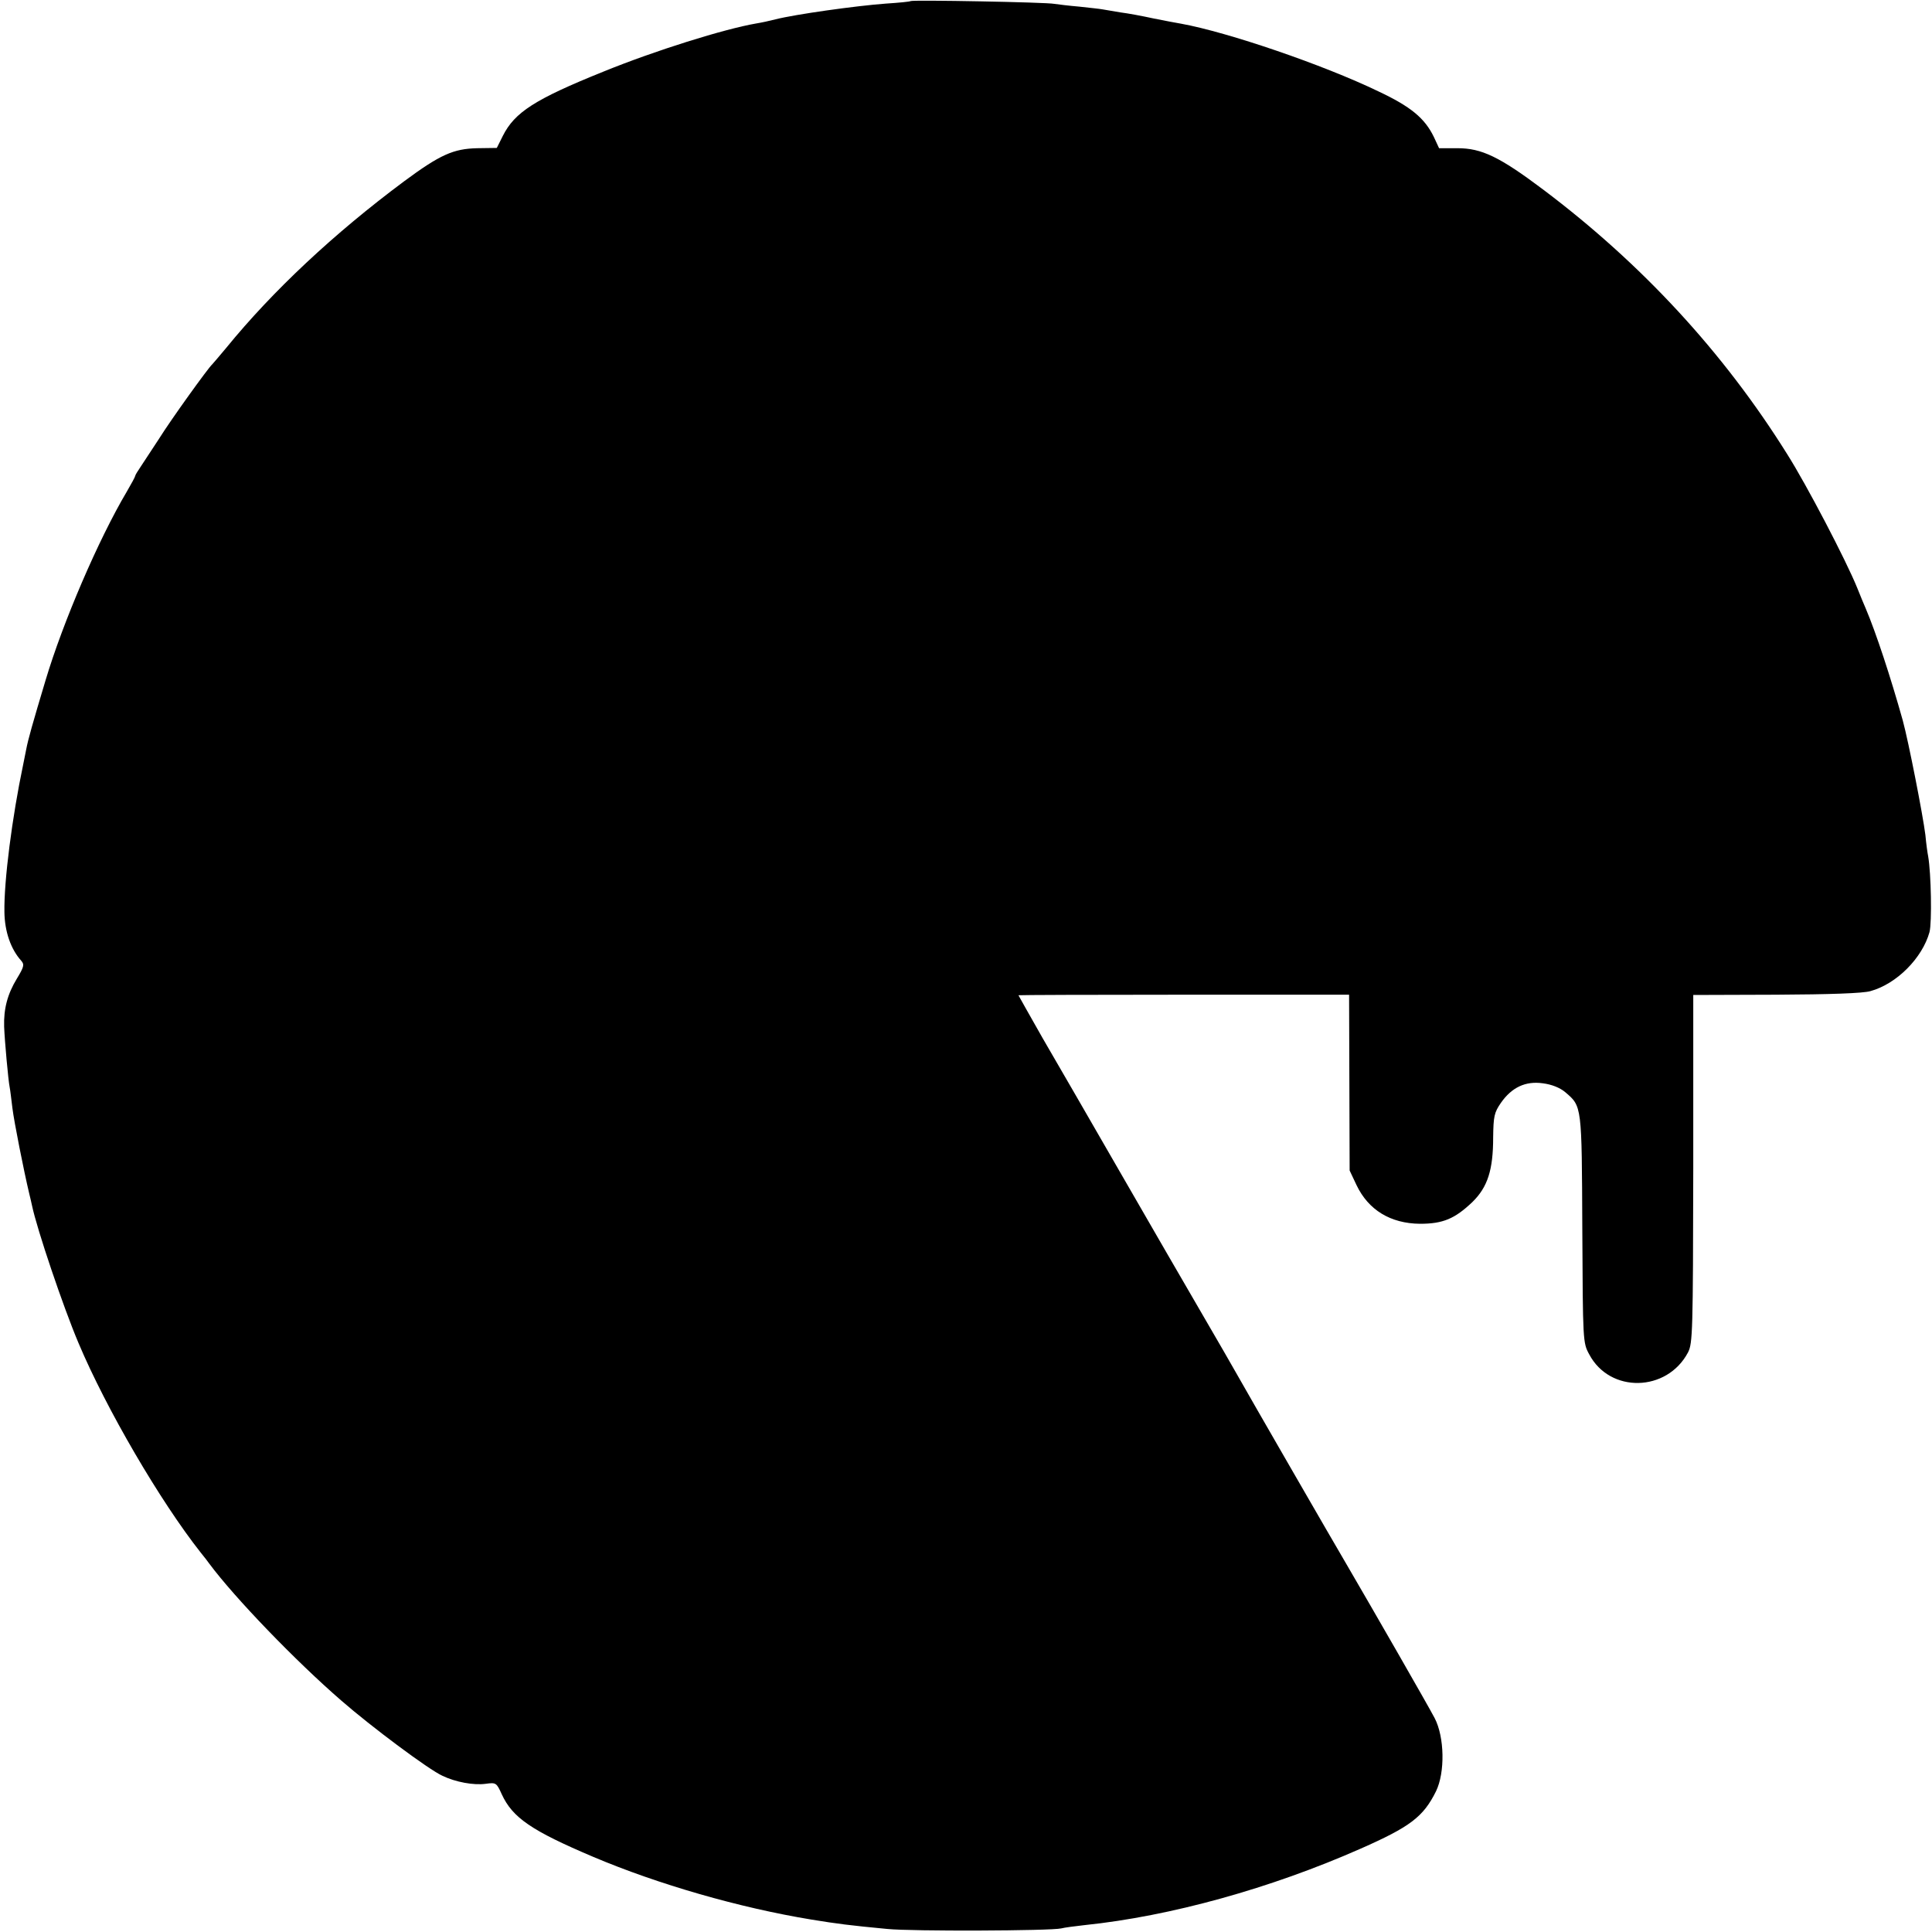 <?xml version="1.0" standalone="no"?>
<!DOCTYPE svg PUBLIC "-//W3C//DTD SVG 20010904//EN"
 "http://www.w3.org/TR/2001/REC-SVG-20010904/DTD/svg10.dtd">
<svg version="1.0" xmlns="http://www.w3.org/2000/svg"
 width="700pt" height="700pt" viewBox="0 0 700 700"
 preserveAspectRatio="xMidYMid meet">
<g transform="translate(0,700) scale(0.1,-0.1)"
fill="#000000" stroke="none">
<path d="M3299 6996 c-2 -2 -42 -6 -89 -9 -109 -8 -329 -39 -400 -57 -19 -5
-51 -12 -70 -15 -116 -20 -366 -98 -555 -175 -248 -100 -320 -147 -363 -232
l-22 -44 -71 -1 c-86 -2 -134 -23 -265 -120 -254 -189 -476 -397 -644 -603
-25 -30 -48 -57 -51 -60 -14 -12 -150 -201 -193 -270 -27 -41 -57 -87 -67
-102 -10 -15 -19 -29 -19 -32 0 -3 -14 -29 -31 -58 -102 -172 -231 -472 -294
-683 -47 -157 -63 -213 -70 -250 -3 -16 -8 -41 -11 -55 -40 -190 -70 -422 -68
-535 1 -70 23 -134 61 -176 12 -14 10 -22 -16 -65 -34 -56 -48 -109 -46 -174
2 -52 15 -195 20 -219 2 -9 6 -44 10 -76 6 -49 41 -226 61 -310 3 -11 7 -30
10 -43 18 -86 113 -367 168 -497 101 -240 297 -575 443 -760 13 -16 27 -34 31
-40 93 -125 313 -353 478 -496 110 -96 318 -251 367 -273 48 -23 113 -35 157
-29 37 5 39 4 58 -38 39 -85 108 -132 332 -227 234 -99 528 -184 790 -227 92
-15 137 -21 275 -34 89 -9 592 -7 630 2 11 3 49 8 85 12 310 32 674 133 1000
277 179 79 227 115 273 208 33 68 31 196 -5 265 -24 46 -224 394 -318 555 -45
76 -361 624 -398 690 -14 25 -71 124 -127 220 -56 96 -189 326 -295 510 -106
184 -233 404 -282 488 -48 85 -88 155 -88 156 0 1 270 2 599 2 l599 0 1 -318
1 -319 25 -53 c43 -90 123 -139 230 -140 83 0 126 18 190 79 55 54 75 116 75
234 1 77 4 90 28 125 39 56 89 80 152 71 32 -4 62 -16 81 -32 61 -52 60 -46
62 -496 2 -407 2 -412 25 -454 75 -142 282 -137 358 7 17 33 18 75 19 665 l0
630 300 1 c194 1 315 5 342 13 95 26 188 120 214 214 9 35 6 212 -5 275 -2 9
-7 44 -10 77 -9 72 -61 338 -82 415 -44 157 -97 318 -134 405 -5 11 -19 45
-31 75 -40 99 -183 373 -254 485 -230 368 -526 689 -885 959 -157 118 -222
149 -309 149 l-67 0 -19 41 c-33 68 -84 110 -201 165 -199 96 -544 214 -714
245 -14 2 -59 11 -100 19 -41 9 -95 19 -120 22 -25 4 -54 9 -65 11 -10 2 -49
6 -85 10 -36 3 -76 8 -90 10 -28 6 -516 15 -521 10z"/>
</g>
</svg>
